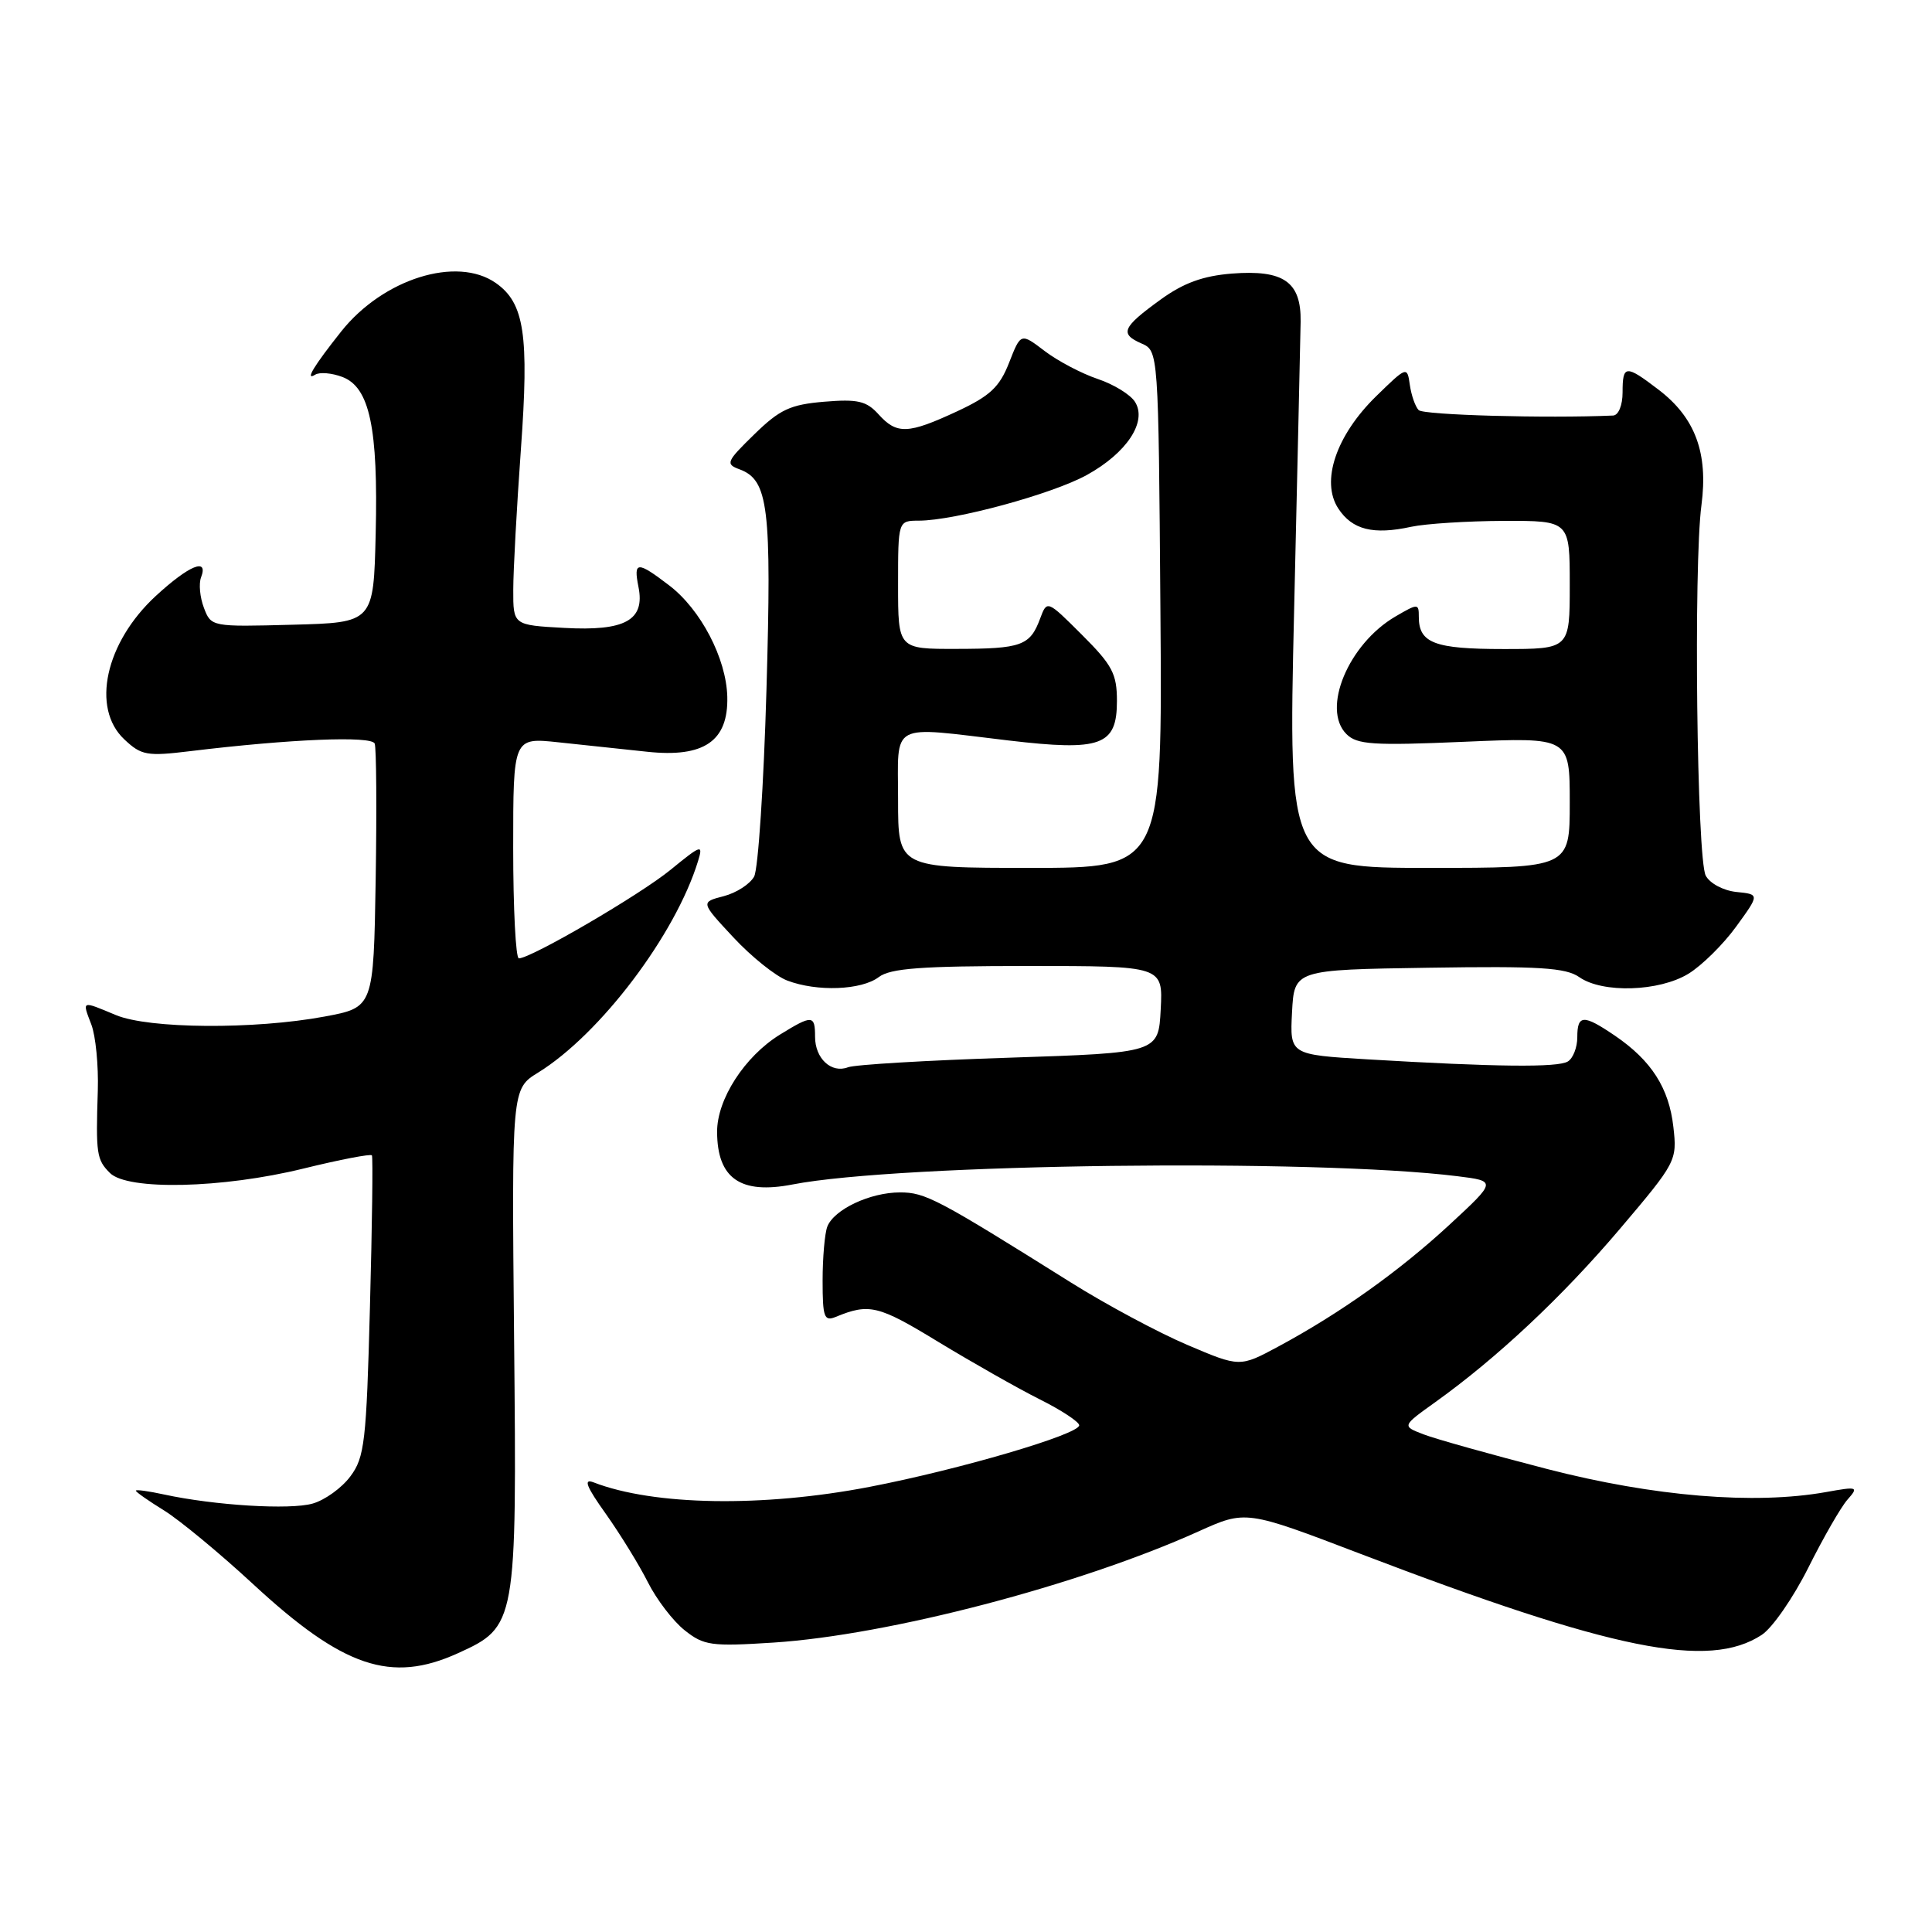 <?xml version="1.0" encoding="UTF-8" standalone="no"?>
<!DOCTYPE svg PUBLIC "-//W3C//DTD SVG 1.1//EN" "http://www.w3.org/Graphics/SVG/1.1/DTD/svg11.dtd" >
<svg xmlns="http://www.w3.org/2000/svg" xmlns:xlink="http://www.w3.org/1999/xlink" version="1.1" viewBox="0 0 256 256">
 <g >
 <path fill="currentColor"
d=" M 60.68 219.06 C 68.43 215.54 68.49 215.20 68.12 177.39 C 67.80 144.28 67.80 144.28 71.31 142.12 C 79.54 137.03 89.52 123.83 92.50 114.08 C 93.19 111.84 92.93 111.92 88.87 115.24 C 84.80 118.57 70.43 126.95 68.75 126.99 C 68.34 126.99 68.00 120.41 68.00 112.36 C 68.00 97.72 68.00 97.72 74.00 98.36 C 77.30 98.71 82.59 99.28 85.75 99.61 C 93.29 100.42 96.52 98.20 96.37 92.32 C 96.24 87.24 92.85 80.75 88.66 77.56 C 84.43 74.33 83.92 74.35 84.60 77.77 C 85.49 82.19 82.83 83.65 74.75 83.20 C 68.00 82.83 68.00 82.83 68.01 78.16 C 68.01 75.60 68.47 67.23 69.02 59.56 C 70.12 44.35 69.49 40.16 65.70 37.50 C 60.53 33.88 50.77 36.94 45.22 43.91 C 41.56 48.52 40.36 50.51 41.76 49.65 C 42.35 49.28 43.97 49.42 45.37 49.95 C 48.98 51.32 50.12 56.69 49.78 70.73 C 49.50 82.50 49.50 82.50 38.74 82.78 C 28.04 83.07 27.97 83.05 27.02 80.54 C 26.49 79.15 26.32 77.34 26.64 76.51 C 27.66 73.83 25.06 74.90 20.64 78.97 C 13.96 85.14 12.05 93.82 16.47 97.97 C 18.73 100.10 19.47 100.23 25.22 99.53 C 38.49 97.92 49.25 97.48 49.65 98.53 C 49.87 99.11 49.93 107.20 49.78 116.53 C 49.50 133.49 49.50 133.49 43.00 134.70 C 33.70 136.43 19.72 136.33 15.35 134.50 C 10.75 132.58 10.87 132.53 12.10 135.75 C 12.68 137.26 13.06 141.20 12.96 144.50 C 12.69 152.92 12.80 153.66 14.57 155.43 C 16.91 157.76 29.46 157.48 40.21 154.84 C 45.05 153.65 49.13 152.87 49.28 153.09 C 49.43 153.32 49.31 162.36 49.02 173.18 C 48.55 191.04 48.31 193.11 46.43 195.62 C 45.30 197.15 43.05 198.77 41.43 199.23 C 38.43 200.09 28.45 199.48 21.75 198.03 C 19.69 197.58 18.00 197.35 18.00 197.52 C 18.00 197.70 19.69 198.88 21.75 200.15 C 23.81 201.43 29.10 205.80 33.50 209.87 C 45.47 220.95 51.81 223.09 60.68 219.06 Z  M 233.44 216.63 C 234.85 215.71 237.62 211.70 239.61 207.73 C 241.60 203.75 243.93 199.69 244.80 198.71 C 246.31 197.00 246.16 196.95 241.94 197.71 C 232.45 199.40 219.15 198.30 205.00 194.65 C 197.57 192.73 190.21 190.67 188.63 190.06 C 185.76 188.96 185.76 188.96 190.13 185.83 C 198.33 179.97 207.02 171.82 214.64 162.84 C 222.12 154.02 222.24 153.79 221.73 149.32 C 221.15 144.17 218.82 140.53 214.01 137.25 C 209.81 134.39 209.00 134.42 209.00 137.44 C 209.00 138.78 208.44 140.23 207.75 140.65 C 206.43 141.47 198.24 141.38 181.20 140.37 C 170.91 139.75 170.91 139.75 171.20 134.13 C 171.50 128.50 171.50 128.50 189.30 128.23 C 203.94 128.00 207.48 128.22 209.27 129.48 C 212.35 131.63 219.83 131.40 223.72 129.03 C 225.49 127.95 228.34 125.14 230.05 122.78 C 233.16 118.50 233.16 118.50 230.08 118.19 C 228.36 118.01 226.57 117.06 226.02 116.03 C 224.84 113.84 224.39 74.91 225.45 66.94 C 226.36 60.02 224.63 55.34 219.76 51.63 C 215.40 48.30 215.00 48.33 215.00 52.00 C 215.00 53.70 214.46 55.02 213.75 55.06 C 204.99 55.45 188.60 55.00 187.98 54.34 C 187.53 53.88 187.01 52.38 186.81 51.00 C 186.46 48.52 186.42 48.53 182.33 52.52 C 177.03 57.71 174.98 63.79 177.33 67.38 C 179.18 70.20 181.96 70.90 187.00 69.80 C 188.93 69.39 194.44 69.04 199.25 69.02 C 208.00 69.00 208.00 69.00 208.00 77.50 C 208.00 86.00 208.00 86.00 199.20 86.00 C 190.08 86.00 188.00 85.21 188.00 81.74 C 188.00 79.95 187.90 79.94 184.90 81.69 C 178.67 85.33 175.08 93.94 178.41 97.27 C 179.81 98.67 181.94 98.81 194.02 98.29 C 208.00 97.69 208.00 97.69 208.00 106.35 C 208.00 115.00 208.00 115.00 189.34 115.00 C 170.68 115.00 170.68 115.00 171.48 80.75 C 171.92 61.91 172.30 44.76 172.34 42.63 C 172.42 37.34 170.10 35.72 163.23 36.25 C 159.39 36.56 156.83 37.49 153.78 39.70 C 148.70 43.38 148.33 44.23 151.25 45.51 C 153.50 46.50 153.50 46.50 153.76 80.75 C 154.03 115.00 154.03 115.00 136.51 115.00 C 119.00 115.00 119.00 115.00 119.00 106.00 C 119.00 95.51 117.66 96.23 133.67 98.12 C 145.90 99.56 148.00 98.80 148.00 92.89 C 148.00 89.28 147.39 88.13 143.37 84.12 C 138.74 79.50 138.74 79.50 137.82 81.97 C 136.49 85.56 135.35 85.97 126.75 85.98 C 119.00 86.00 119.00 86.00 119.00 77.50 C 119.00 69.00 119.00 69.00 121.75 68.99 C 126.52 68.98 139.42 65.47 144.01 62.94 C 149.30 60.02 152.04 55.88 150.40 53.26 C 149.80 52.29 147.57 50.92 145.44 50.21 C 143.31 49.49 140.15 47.83 138.42 46.51 C 135.26 44.10 135.26 44.10 133.71 48.06 C 132.44 51.30 131.18 52.47 126.83 54.50 C 120.31 57.53 118.84 57.59 116.41 54.90 C 114.81 53.13 113.65 52.86 109.21 53.23 C 104.71 53.61 103.33 54.25 99.94 57.56 C 96.24 61.17 96.10 61.49 98.00 62.19 C 101.82 63.61 102.26 67.19 101.56 91.41 C 101.20 104.01 100.46 115.14 99.93 116.14 C 99.39 117.14 97.58 118.31 95.89 118.75 C 92.83 119.54 92.83 119.54 97.17 124.20 C 99.56 126.77 102.78 129.35 104.32 129.93 C 108.26 131.43 114.14 131.21 116.44 129.47 C 117.98 128.30 122.09 128.00 136.24 128.00 C 154.10 128.00 154.10 128.00 153.80 133.75 C 153.50 139.50 153.50 139.50 133.74 140.15 C 122.87 140.50 113.25 141.07 112.36 141.42 C 110.16 142.26 108.00 140.26 108.00 137.38 C 108.00 134.47 107.63 134.45 103.33 137.10 C 98.66 139.99 95.00 145.67 95.02 149.98 C 95.04 156.15 98.11 158.29 105.01 156.95 C 119.19 154.19 174.21 153.51 193.08 155.85 C 198.31 156.50 198.31 156.50 192.09 162.26 C 185.42 168.43 177.60 174.00 169.39 178.42 C 164.28 181.17 164.28 181.17 157.31 178.20 C 153.48 176.57 146.56 172.86 141.92 169.95 C 124.20 158.84 122.61 158.00 119.26 158.00 C 115.29 158.00 110.50 160.26 109.62 162.54 C 109.28 163.44 109.00 166.65 109.00 169.69 C 109.00 174.56 109.21 175.13 110.75 174.49 C 115.18 172.67 116.38 172.96 124.27 177.77 C 128.80 180.52 134.86 183.96 137.75 185.41 C 140.64 186.85 143.00 188.41 143.00 188.86 C 143.00 190.06 127.14 194.72 115.21 197.02 C 101.09 199.74 86.63 199.51 78.65 196.42 C 77.27 195.89 77.68 196.96 80.28 200.60 C 82.19 203.30 84.70 207.37 85.85 209.66 C 87.00 211.94 89.19 214.81 90.72 216.02 C 93.27 218.05 94.24 218.18 102.50 217.65 C 117.75 216.66 142.97 210.06 158.79 202.93 C 165.08 200.09 165.08 200.09 180.29 205.90 C 213.75 218.68 226.41 221.24 233.44 216.63 Z "/>
</g>
</svg>